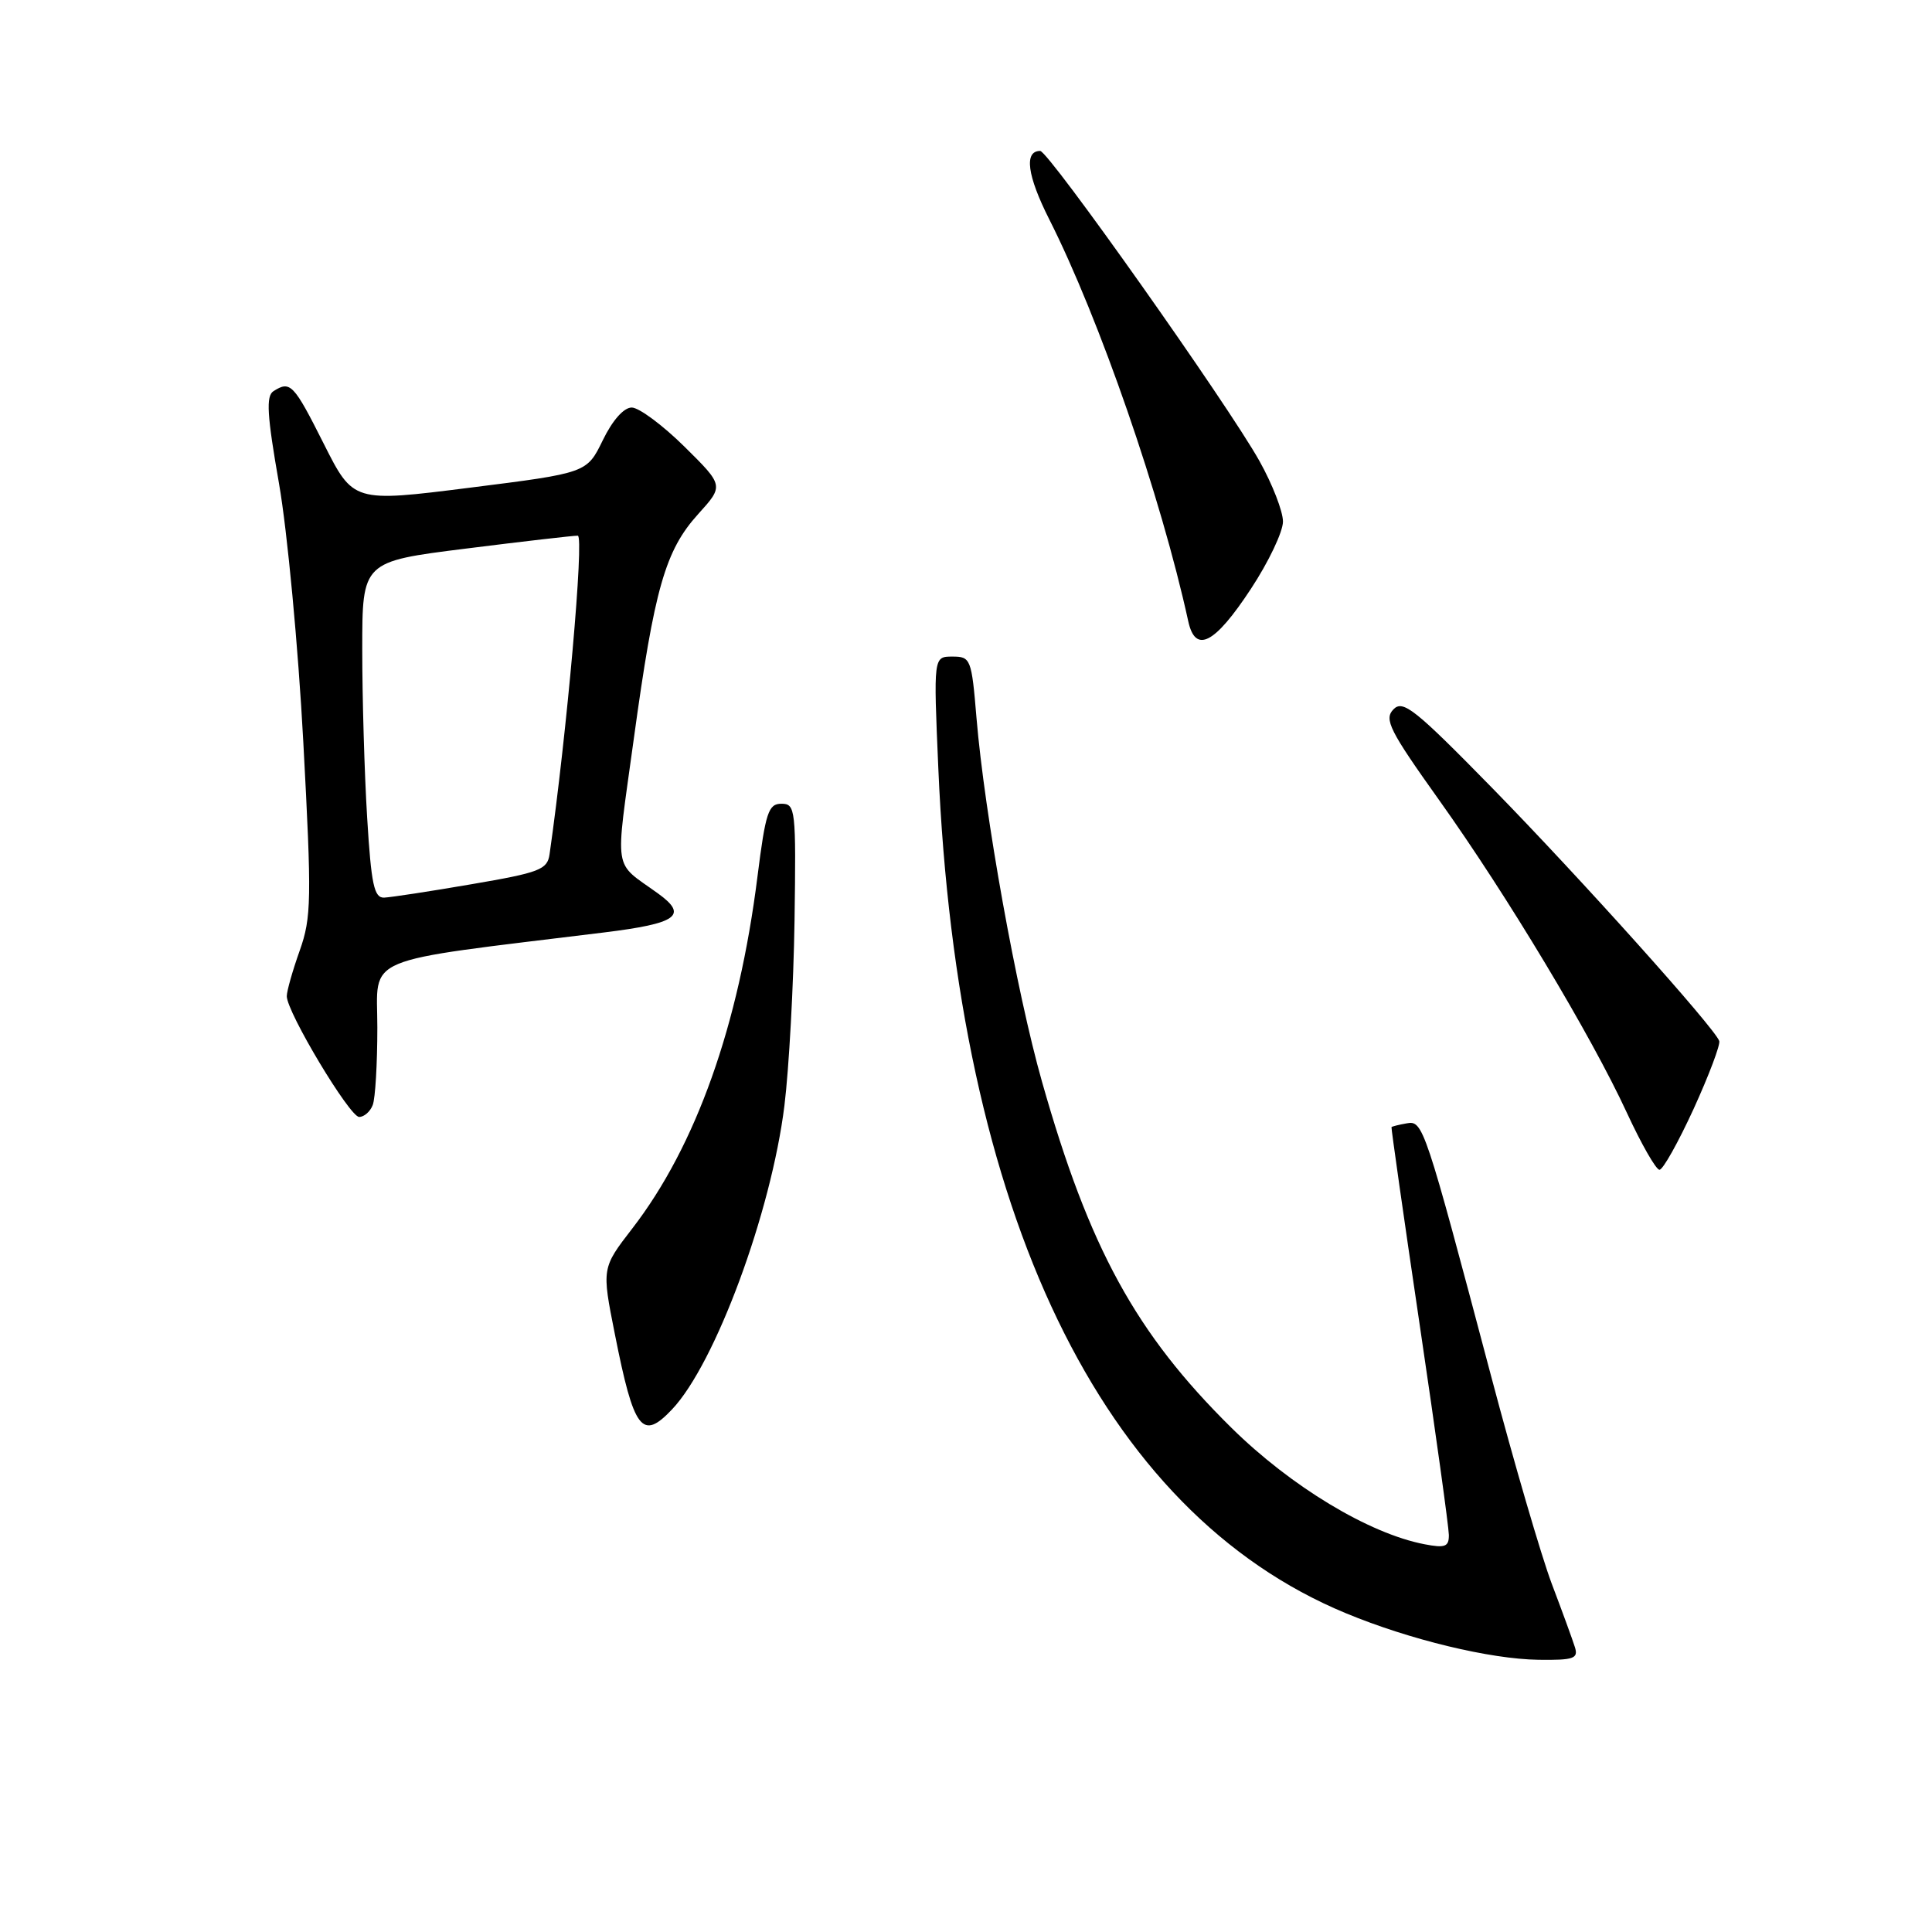 <?xml version="1.0" encoding="UTF-8" standalone="no"?>
<!DOCTYPE svg PUBLIC "-//W3C//DTD SVG 1.1//EN" "http://www.w3.org/Graphics/SVG/1.1/DTD/svg11.dtd" >
<svg xmlns="http://www.w3.org/2000/svg" xmlns:xlink="http://www.w3.org/1999/xlink" version="1.1" viewBox="0 0 256 256">
 <g >
 <path fill="currentColor"
d=" M 208.68 218.25 C 208.38 217.29 207.00 213.50 205.61 209.84 C 204.23 206.17 200.61 193.80 197.58 182.34 C 188.75 149.02 188.56 148.45 186.39 148.85 C 185.35 149.03 184.45 149.26 184.38 149.35 C 184.32 149.43 185.99 161.20 188.11 175.50 C 190.23 189.80 191.97 202.34 191.98 203.38 C 192.00 204.95 191.49 205.15 188.75 204.62 C 181.40 203.21 171.06 196.97 163.17 189.19 C 150.50 176.69 144.32 165.39 138.07 143.33 C 134.70 131.46 130.45 107.84 129.39 95.12 C 128.74 87.30 128.62 87.00 126.20 87.00 C 123.69 87.00 123.69 87.00 124.33 101.75 C 126.88 160.81 145.94 200.34 178.33 213.76 C 186.79 217.27 197.44 219.84 203.87 219.93 C 208.54 219.99 209.16 219.77 208.68 218.25 Z  M 89.05 186.75 C 94.78 180.70 102.19 160.65 103.94 146.50 C 104.55 141.55 105.15 130.53 105.28 122.00 C 105.49 107.20 105.41 106.50 103.54 106.50 C 101.82 106.50 101.44 107.65 100.37 116.14 C 97.89 135.89 92.22 151.84 83.79 162.77 C 79.73 168.03 79.73 168.03 81.47 176.77 C 84.00 189.54 85.08 190.95 89.05 186.75 Z  M 224.42 146.92 C 226.45 142.47 227.97 138.43 227.81 137.94 C 227.21 136.20 209.40 116.35 197.81 104.50 C 187.47 93.94 185.90 92.68 184.63 94.00 C 183.37 95.31 184.12 96.80 190.68 106.00 C 199.71 118.66 210.81 137.15 215.57 147.45 C 217.49 151.60 219.43 155.00 219.89 155.00 C 220.35 155.00 222.38 151.36 224.42 146.92 Z  M 49.39 146.42 C 49.73 145.55 50.00 140.92 50.00 136.14 C 50.00 126.47 47.37 127.57 80.00 123.56 C 89.77 122.36 91.23 121.30 87.18 118.38 C 81.17 114.04 81.49 116.05 83.97 97.98 C 86.72 77.93 88.15 72.94 92.51 68.12 C 95.92 64.35 95.92 64.35 90.68 59.17 C 87.80 56.33 84.66 54.00 83.71 54.00 C 82.65 54.00 81.15 55.70 79.87 58.34 C 77.76 62.67 77.76 62.67 62.28 64.62 C 46.81 66.57 46.81 66.57 42.89 58.78 C 38.91 50.87 38.47 50.41 36.24 51.83 C 35.23 52.47 35.38 54.99 36.97 64.07 C 38.07 70.36 39.52 85.77 40.19 98.33 C 41.31 119.22 41.27 121.57 39.71 125.97 C 38.77 128.61 38.00 131.32 38.00 132.00 C 38.00 134.11 46.33 148.00 47.59 148.00 C 48.25 148.00 49.06 147.29 49.39 146.42 Z  M 165.75 78.03 C 168.09 74.48 170.00 70.46 170.00 69.11 C 170.00 67.76 168.60 64.15 166.88 61.08 C 162.66 53.54 138.94 20.00 137.83 20.00 C 135.67 20.00 136.10 23.25 139.03 29.06 C 145.69 42.25 153.84 65.80 157.45 82.32 C 158.40 86.65 160.95 85.34 165.75 78.03 Z  M 48.65 108.34 C 48.29 102.48 48.00 92.45 48.00 86.05 C 48.00 74.41 48.00 74.41 61.75 72.69 C 69.31 71.74 75.98 70.97 76.56 70.98 C 77.43 71.00 75.10 97.30 72.82 113.19 C 72.53 115.23 71.52 115.62 62.50 117.16 C 57.00 118.11 51.78 118.90 50.90 118.94 C 49.57 118.99 49.19 117.21 48.65 108.34 Z "/>
</g>
</svg>